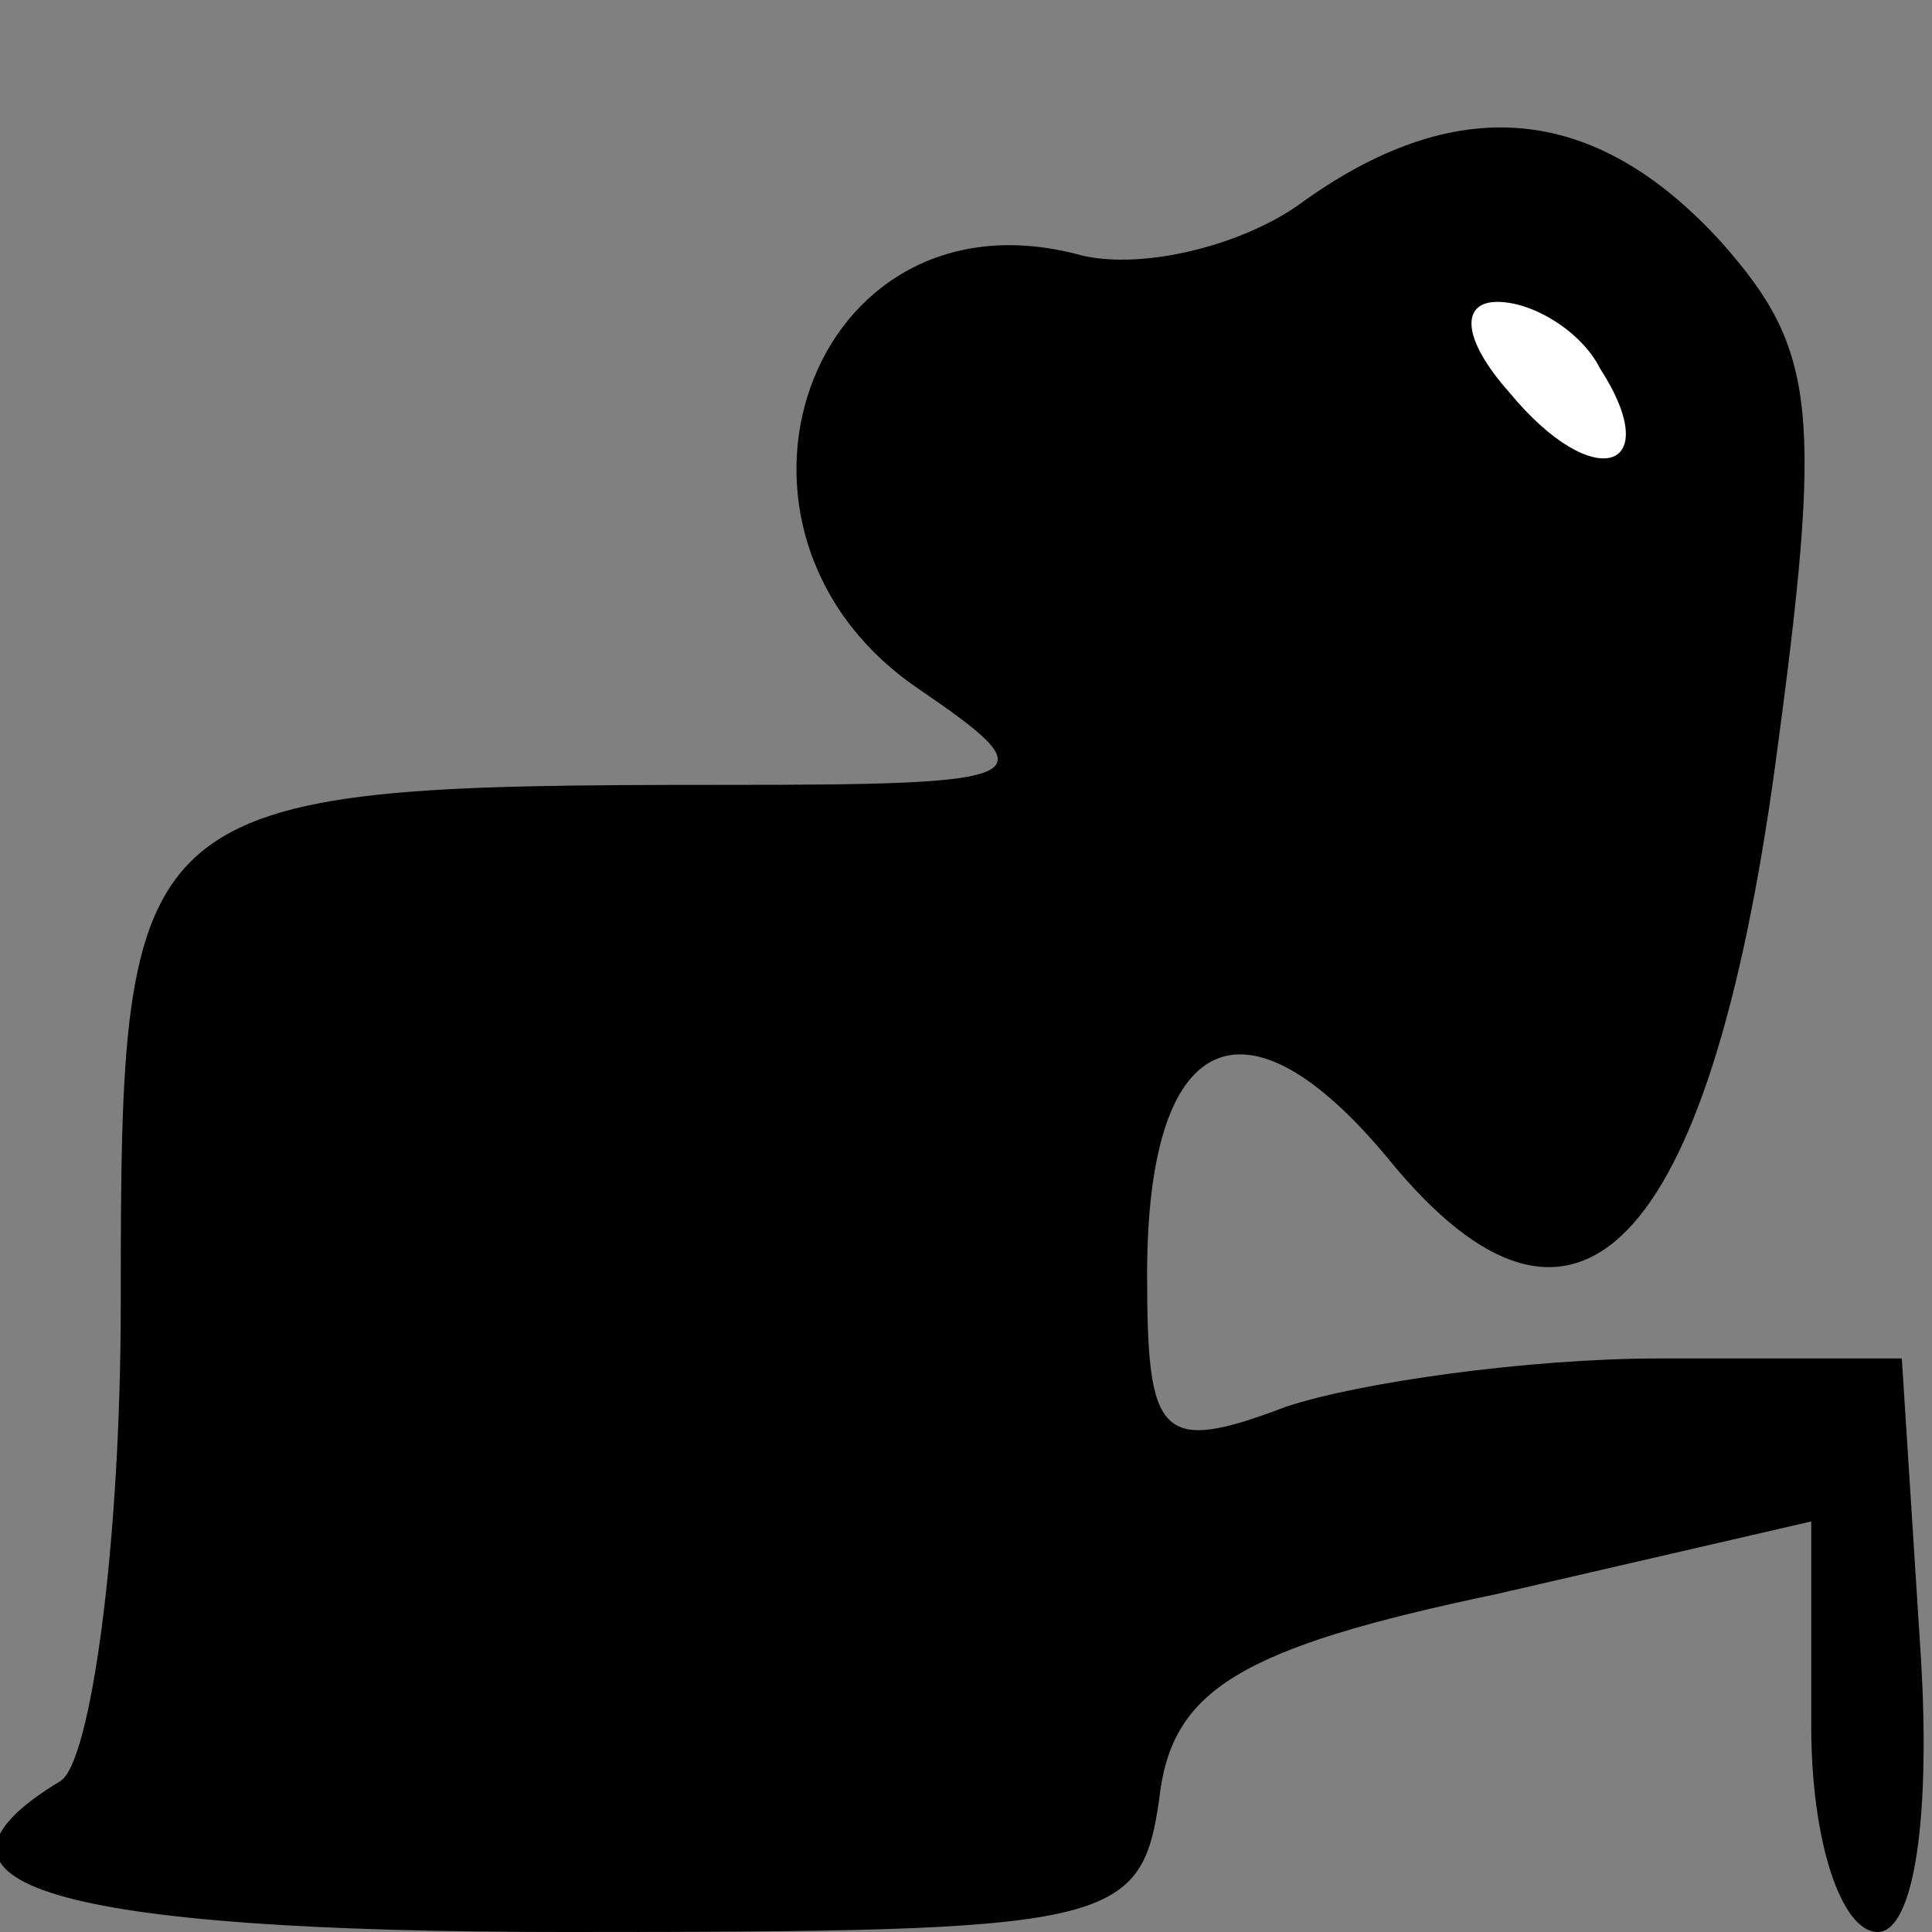 <?xml version="1.0" standalone="no"?>
<!DOCTYPE svg PUBLIC "-//W3C//DTD SVG 20010904//EN"
 "http://www.w3.org/TR/2001/REC-SVG-20010904/DTD/svg10.dtd">
<svg version="1.0" xmlns="http://www.w3.org/2000/svg"
 width="32pt" height="32pt" viewBox="0 0 32 32"
 preserveAspectRatio="xMidYMid meet">
<rect x="0" y="0" width="32" height="32" fill="#808080" stroke="none"/>
<g transform="translate(0,32) scale(0.1,-0.1)"
fill="#000000" stroke="none">
<path fill="#000000" stroke="none" d="M215 286 c-10 -7 -27 -11 -37 -8 -44
11 -64 -46 -26 -72 22 -15 20 -16 -32 -16 -99 0 -100 -2 -100 -86 0 -40 -5
-76 -10 -79 -28 -17 -1 -25 84 -25 90 0 95 1 98 22 2 18 13 25 56 34 l52 12 0
-34 c0 -19 5 -34 11 -34 6 0 9 19 7 48 l-3 47 -40 0 c-22 0 -50 -4 -62 -8 -21
-8 -23 -5 -23 22 0 40 16 48 40 19 31 -38 53 -15 64 65 8 59 7 69 -9 87 -21
23 -44 25 -70 6z"/>
<path fill="#ffffff" stroke="none" d="M265 259 c11 -17 -1 -21 -15 -4 -8 9
-8 15 -2 15 6 0 14 -5 17 -11z"/>
</g>
</svg>

